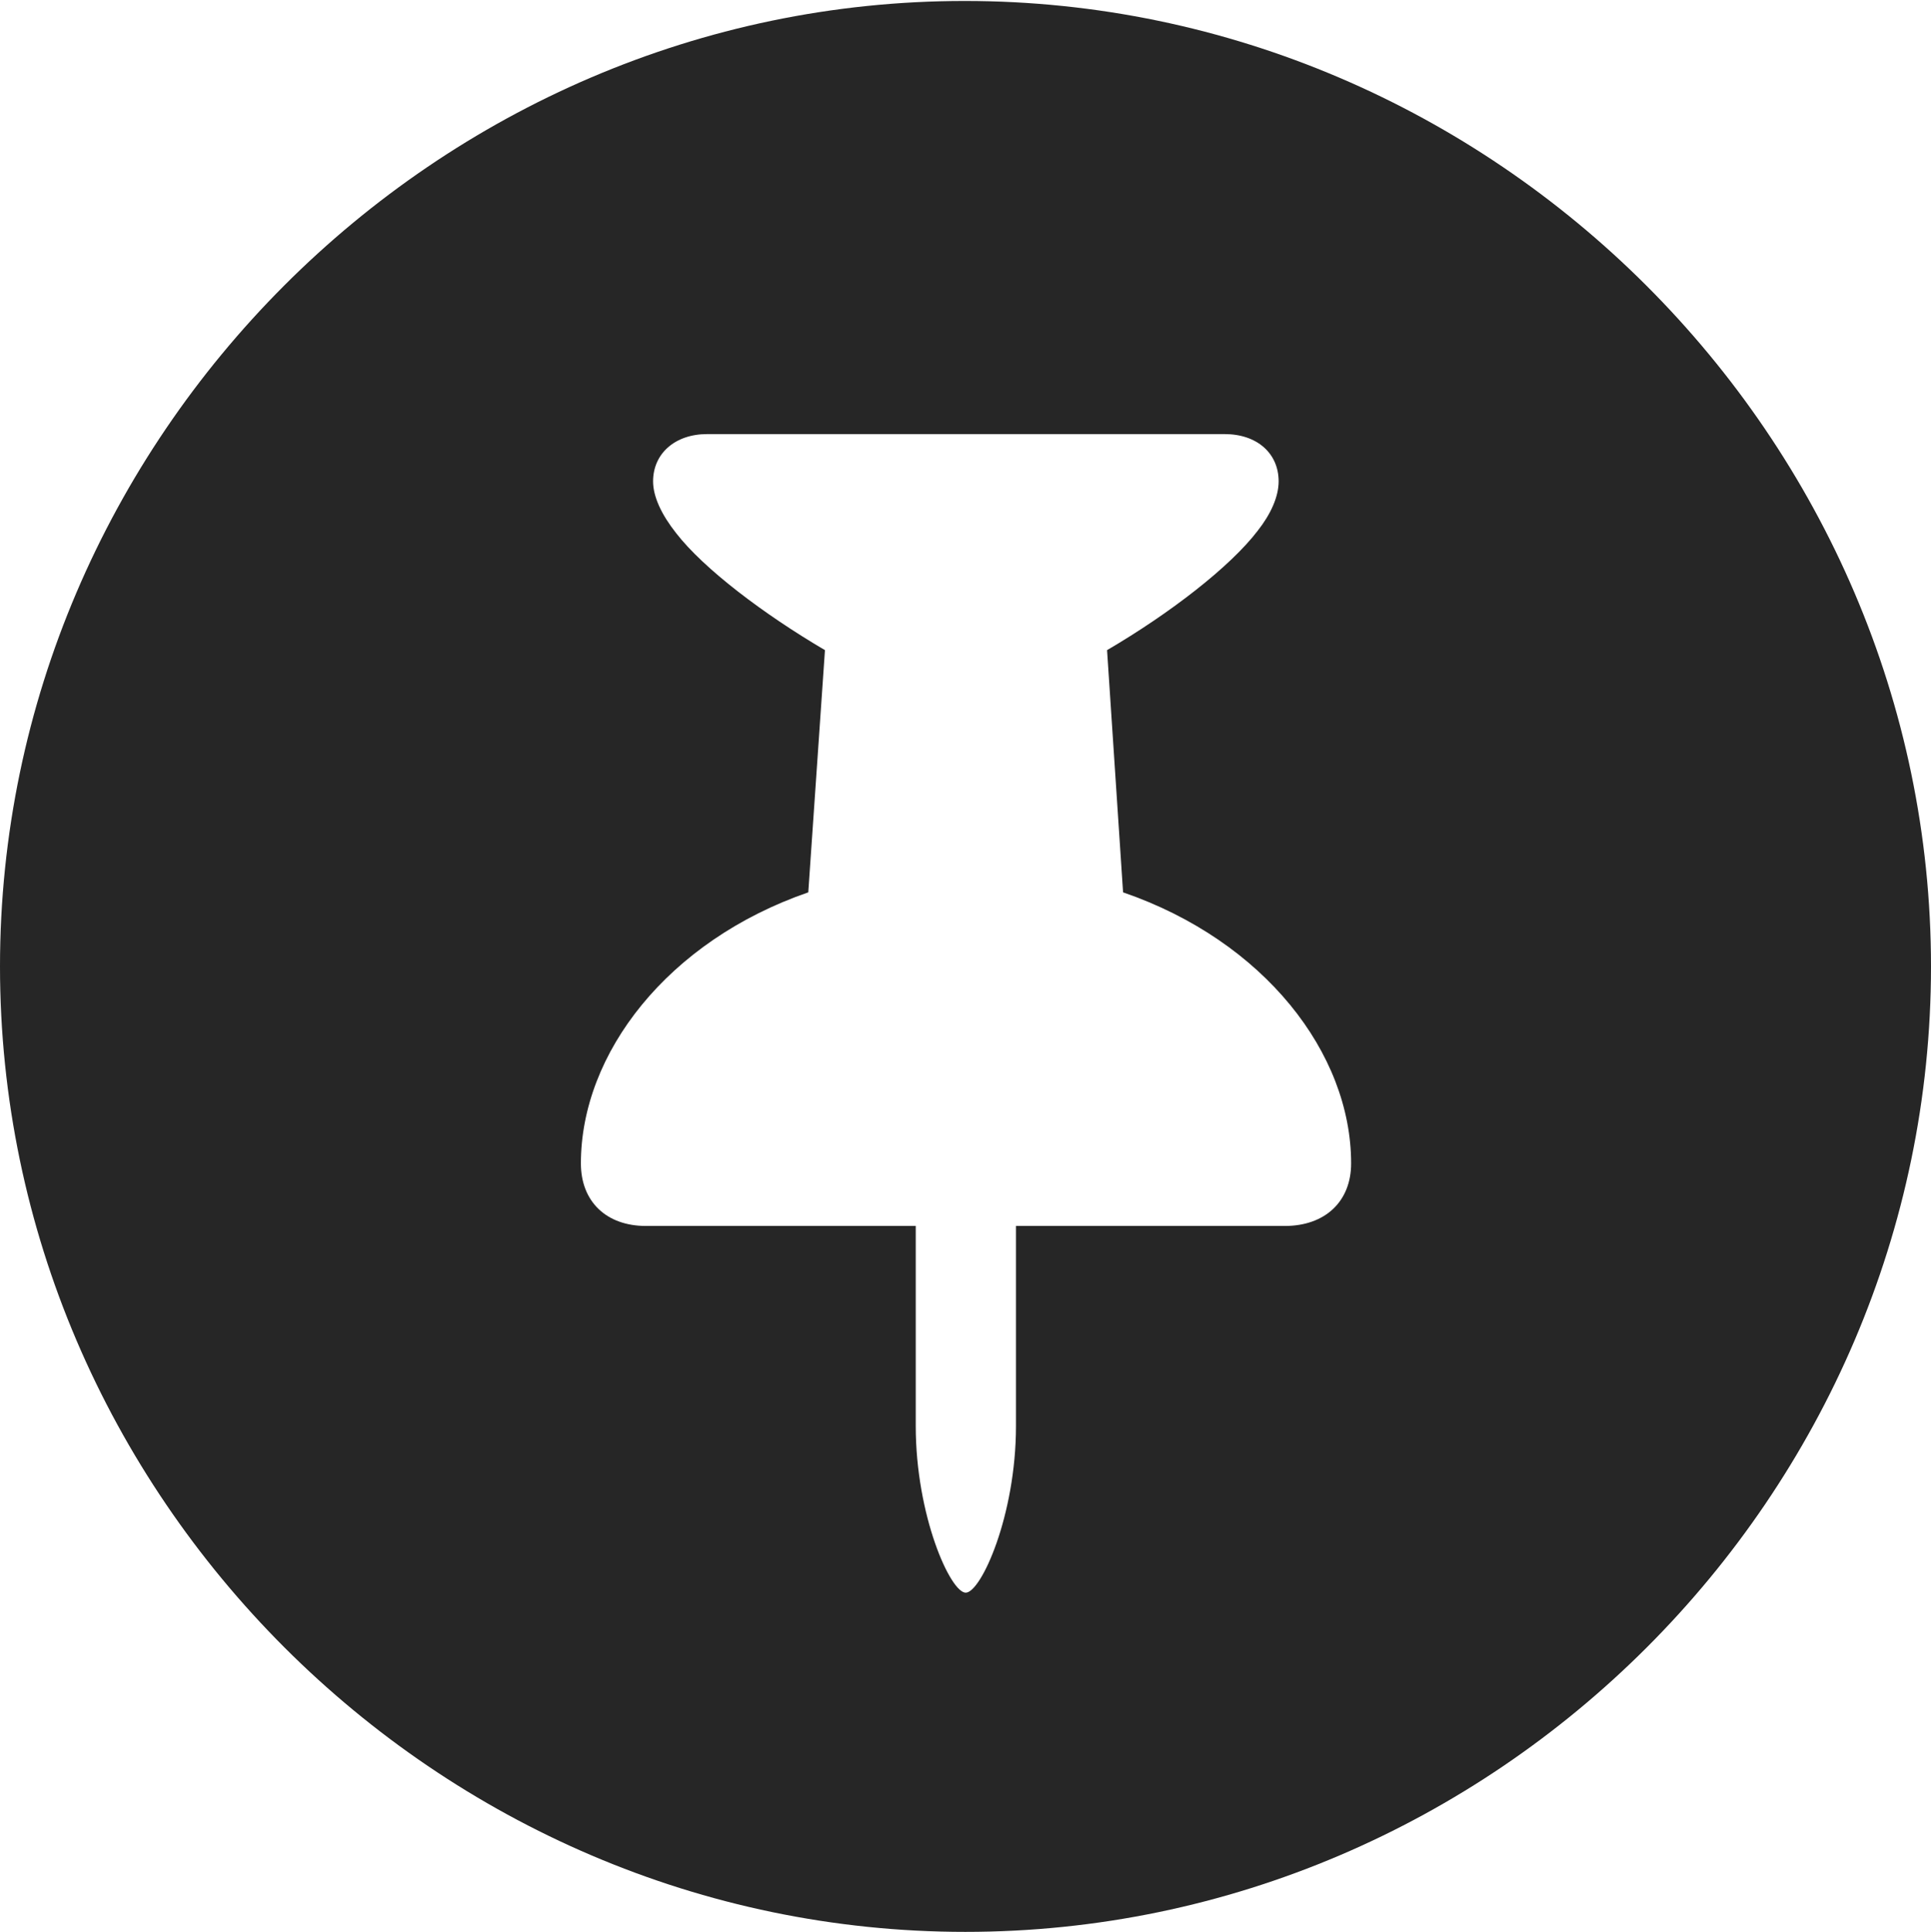 <?xml version="1.0" encoding="UTF-8"?>
<!--Generator: Apple Native CoreSVG 232.5-->
<!DOCTYPE svg
PUBLIC "-//W3C//DTD SVG 1.1//EN"
       "http://www.w3.org/Graphics/SVG/1.1/DTD/svg11.dtd">
<svg version="1.1" xmlns="http://www.w3.org/2000/svg" xmlns:xlink="http://www.w3.org/1999/xlink" width="97.96" height="97.993">
 <g>
  <rect height="97.993" opacity="0" width="97.96" x="0" y="0"/>
  <path d="M97.96 49.021C97.96 75.858 75.825 97.993 48.972 97.993C22.169 97.993 0 75.858 0 49.021C0 22.217 22.135 0.049 48.938 0.049C75.791 0.049 97.96 22.217 97.96 49.021ZM35.871 22.019C34.246 22.019 33.131 23.005 33.131 24.416C33.131 25.201 33.567 26.114 34.299 27.041C35.693 28.841 38.721 31.14 41.85 32.978L41.004 45.264C33.872 47.727 29.469 53.429 29.469 59.012C29.469 60.952 30.764 62.186 32.768 62.186L46.456 62.186L46.456 72.332C46.456 76.878 48.214 80.787 48.991 80.787C49.767 80.787 51.541 76.878 51.541 72.332L51.541 62.186L65.18 62.186C67.214 62.186 68.543 60.952 68.543 59.012C68.543 53.429 64.14 47.727 56.974 45.264L56.162 32.978C59.355 31.109 62.413 28.747 63.807 26.917C64.475 26.068 64.866 25.186 64.866 24.416C64.866 23.005 63.781 22.019 62.126 22.019Z" fill="#000000" fill-opacity="0.85"/>
 </g>
</svg>
